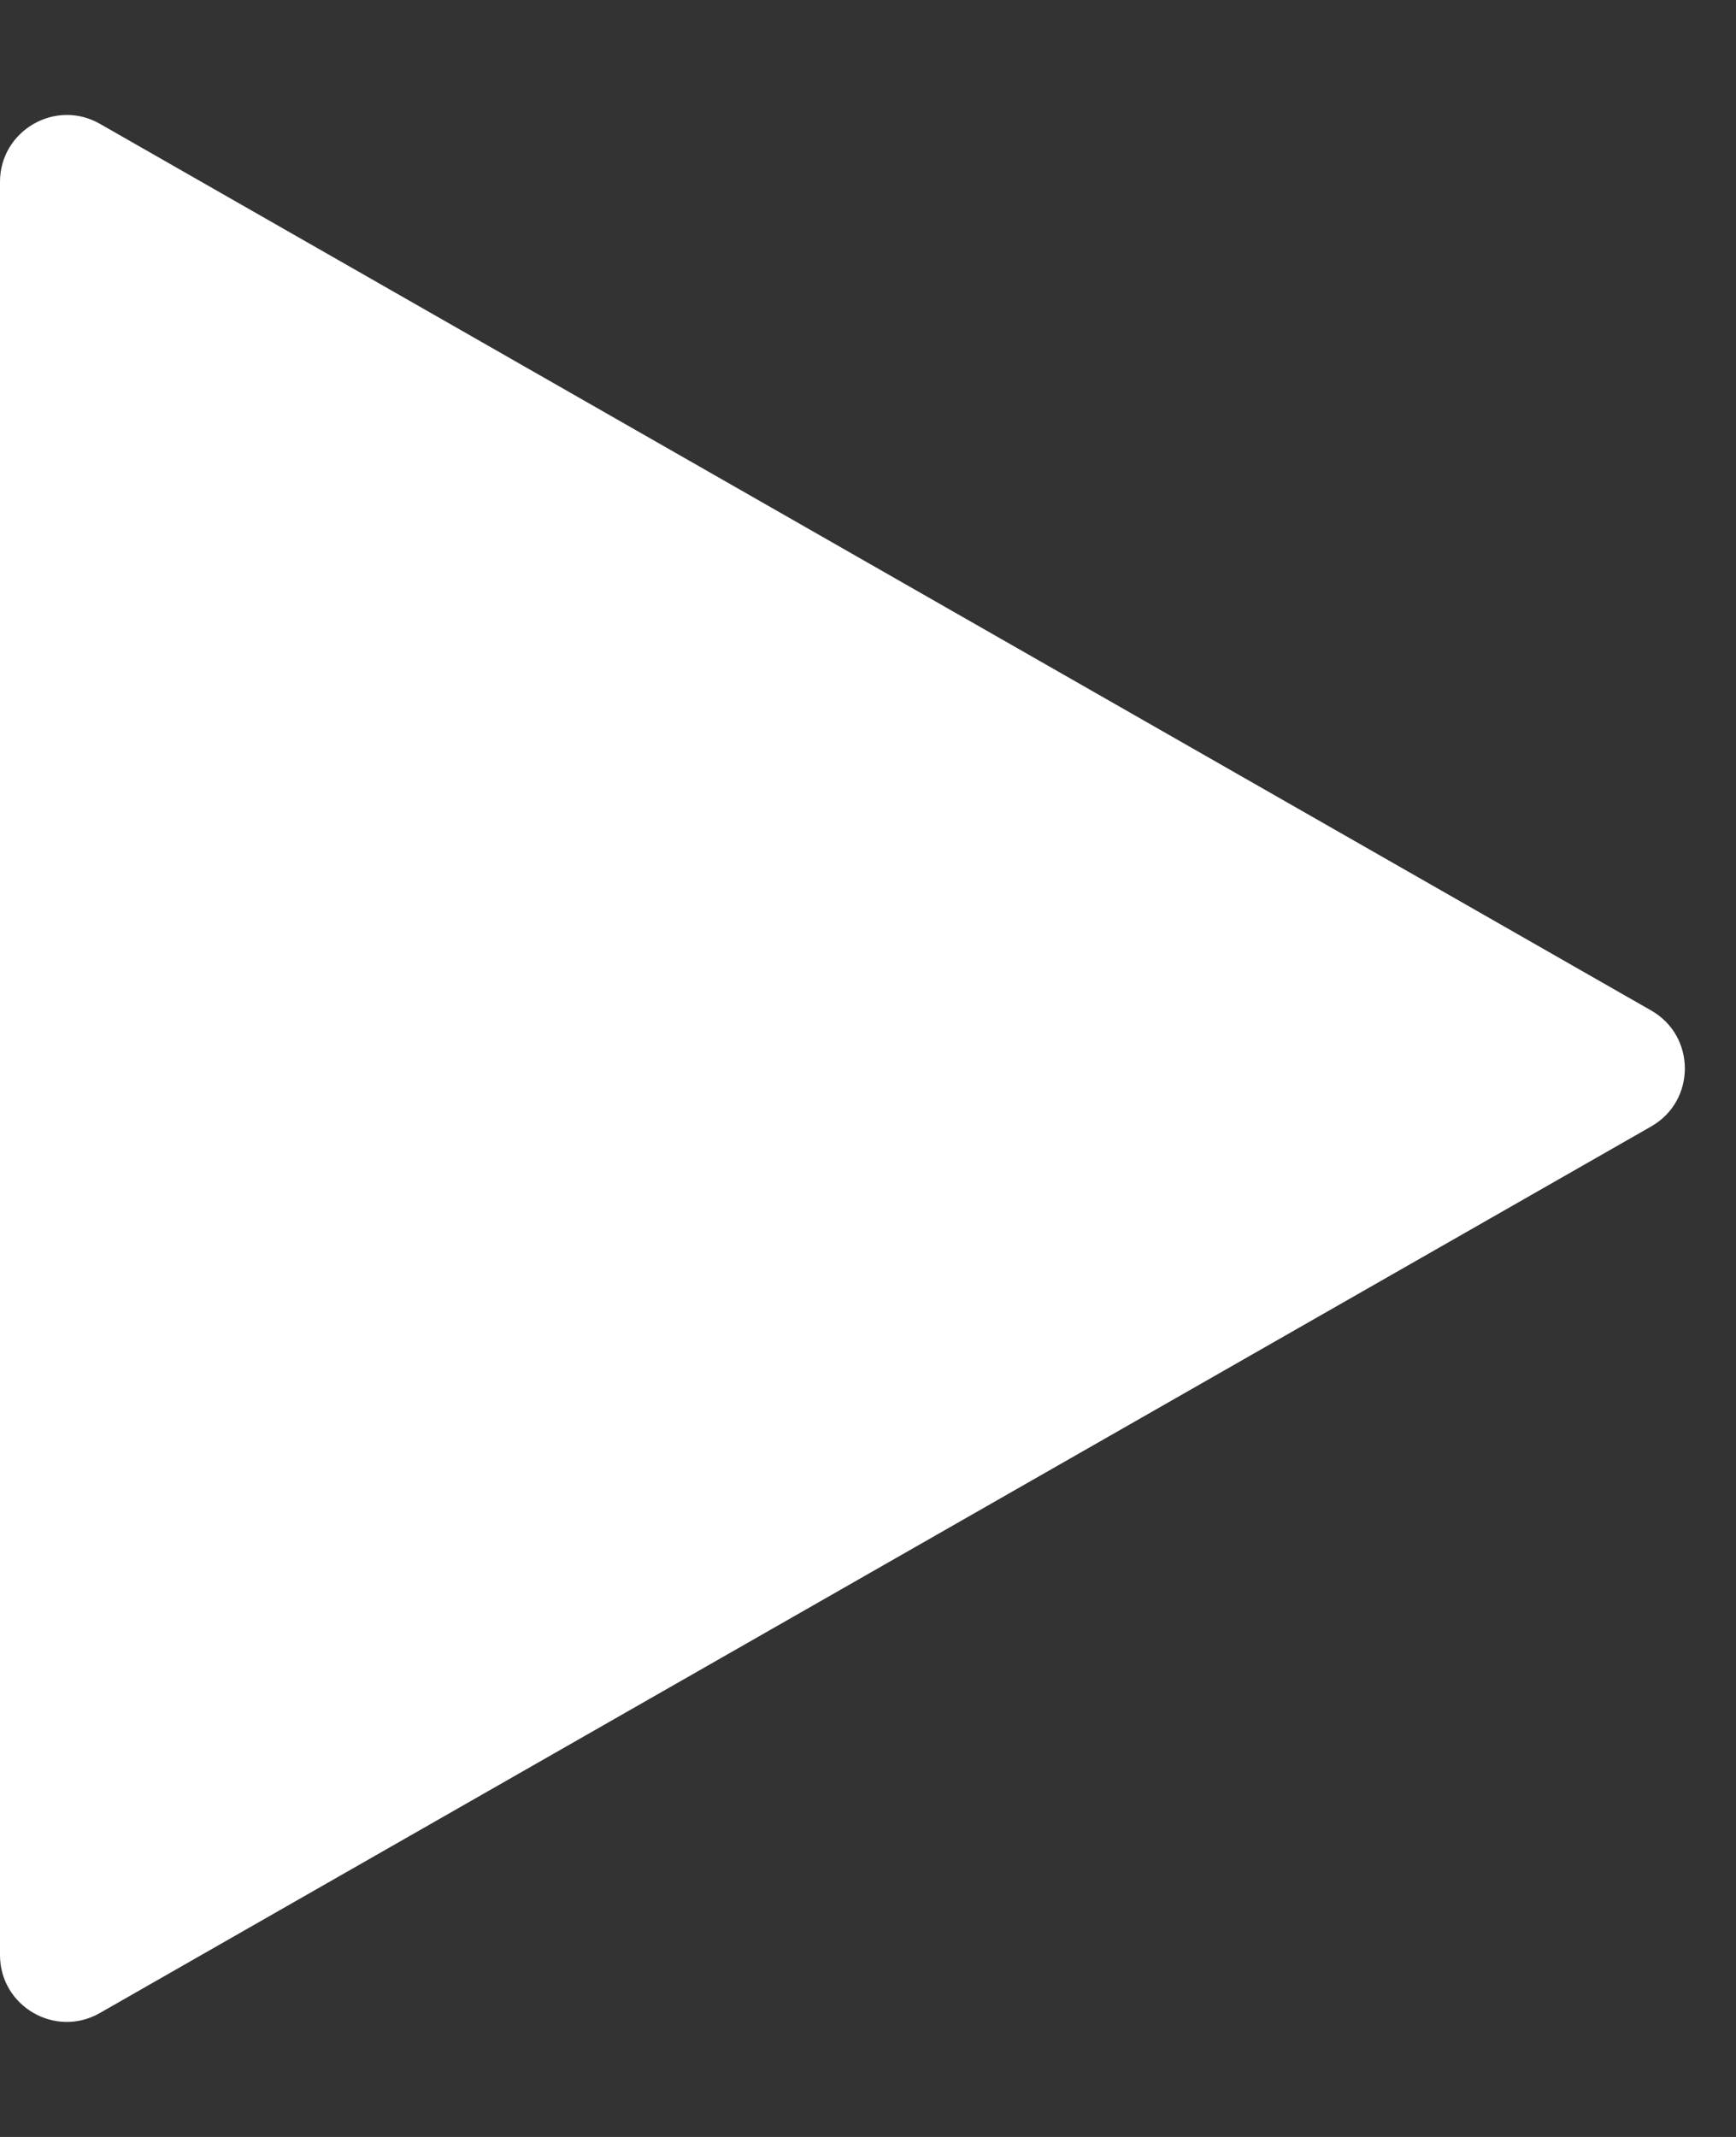 <svg width="13" height="16" viewBox="0 0 13 16" fill="white" xmlns="http://www.w3.org/2000/svg">
<rect x="0" y="0" width="13" height="16" fill="#333333" stroke="none"/>
<path d="M0 14.638C0 15.022 0.415 15.263 0.748 15.072L12.365 8.434C12.701 8.242 12.701 7.758 12.365 7.566L0.748 0.927C0.415 0.737 0 0.978 0 1.362V14.638Z" fill="inherit"/>
</svg>
